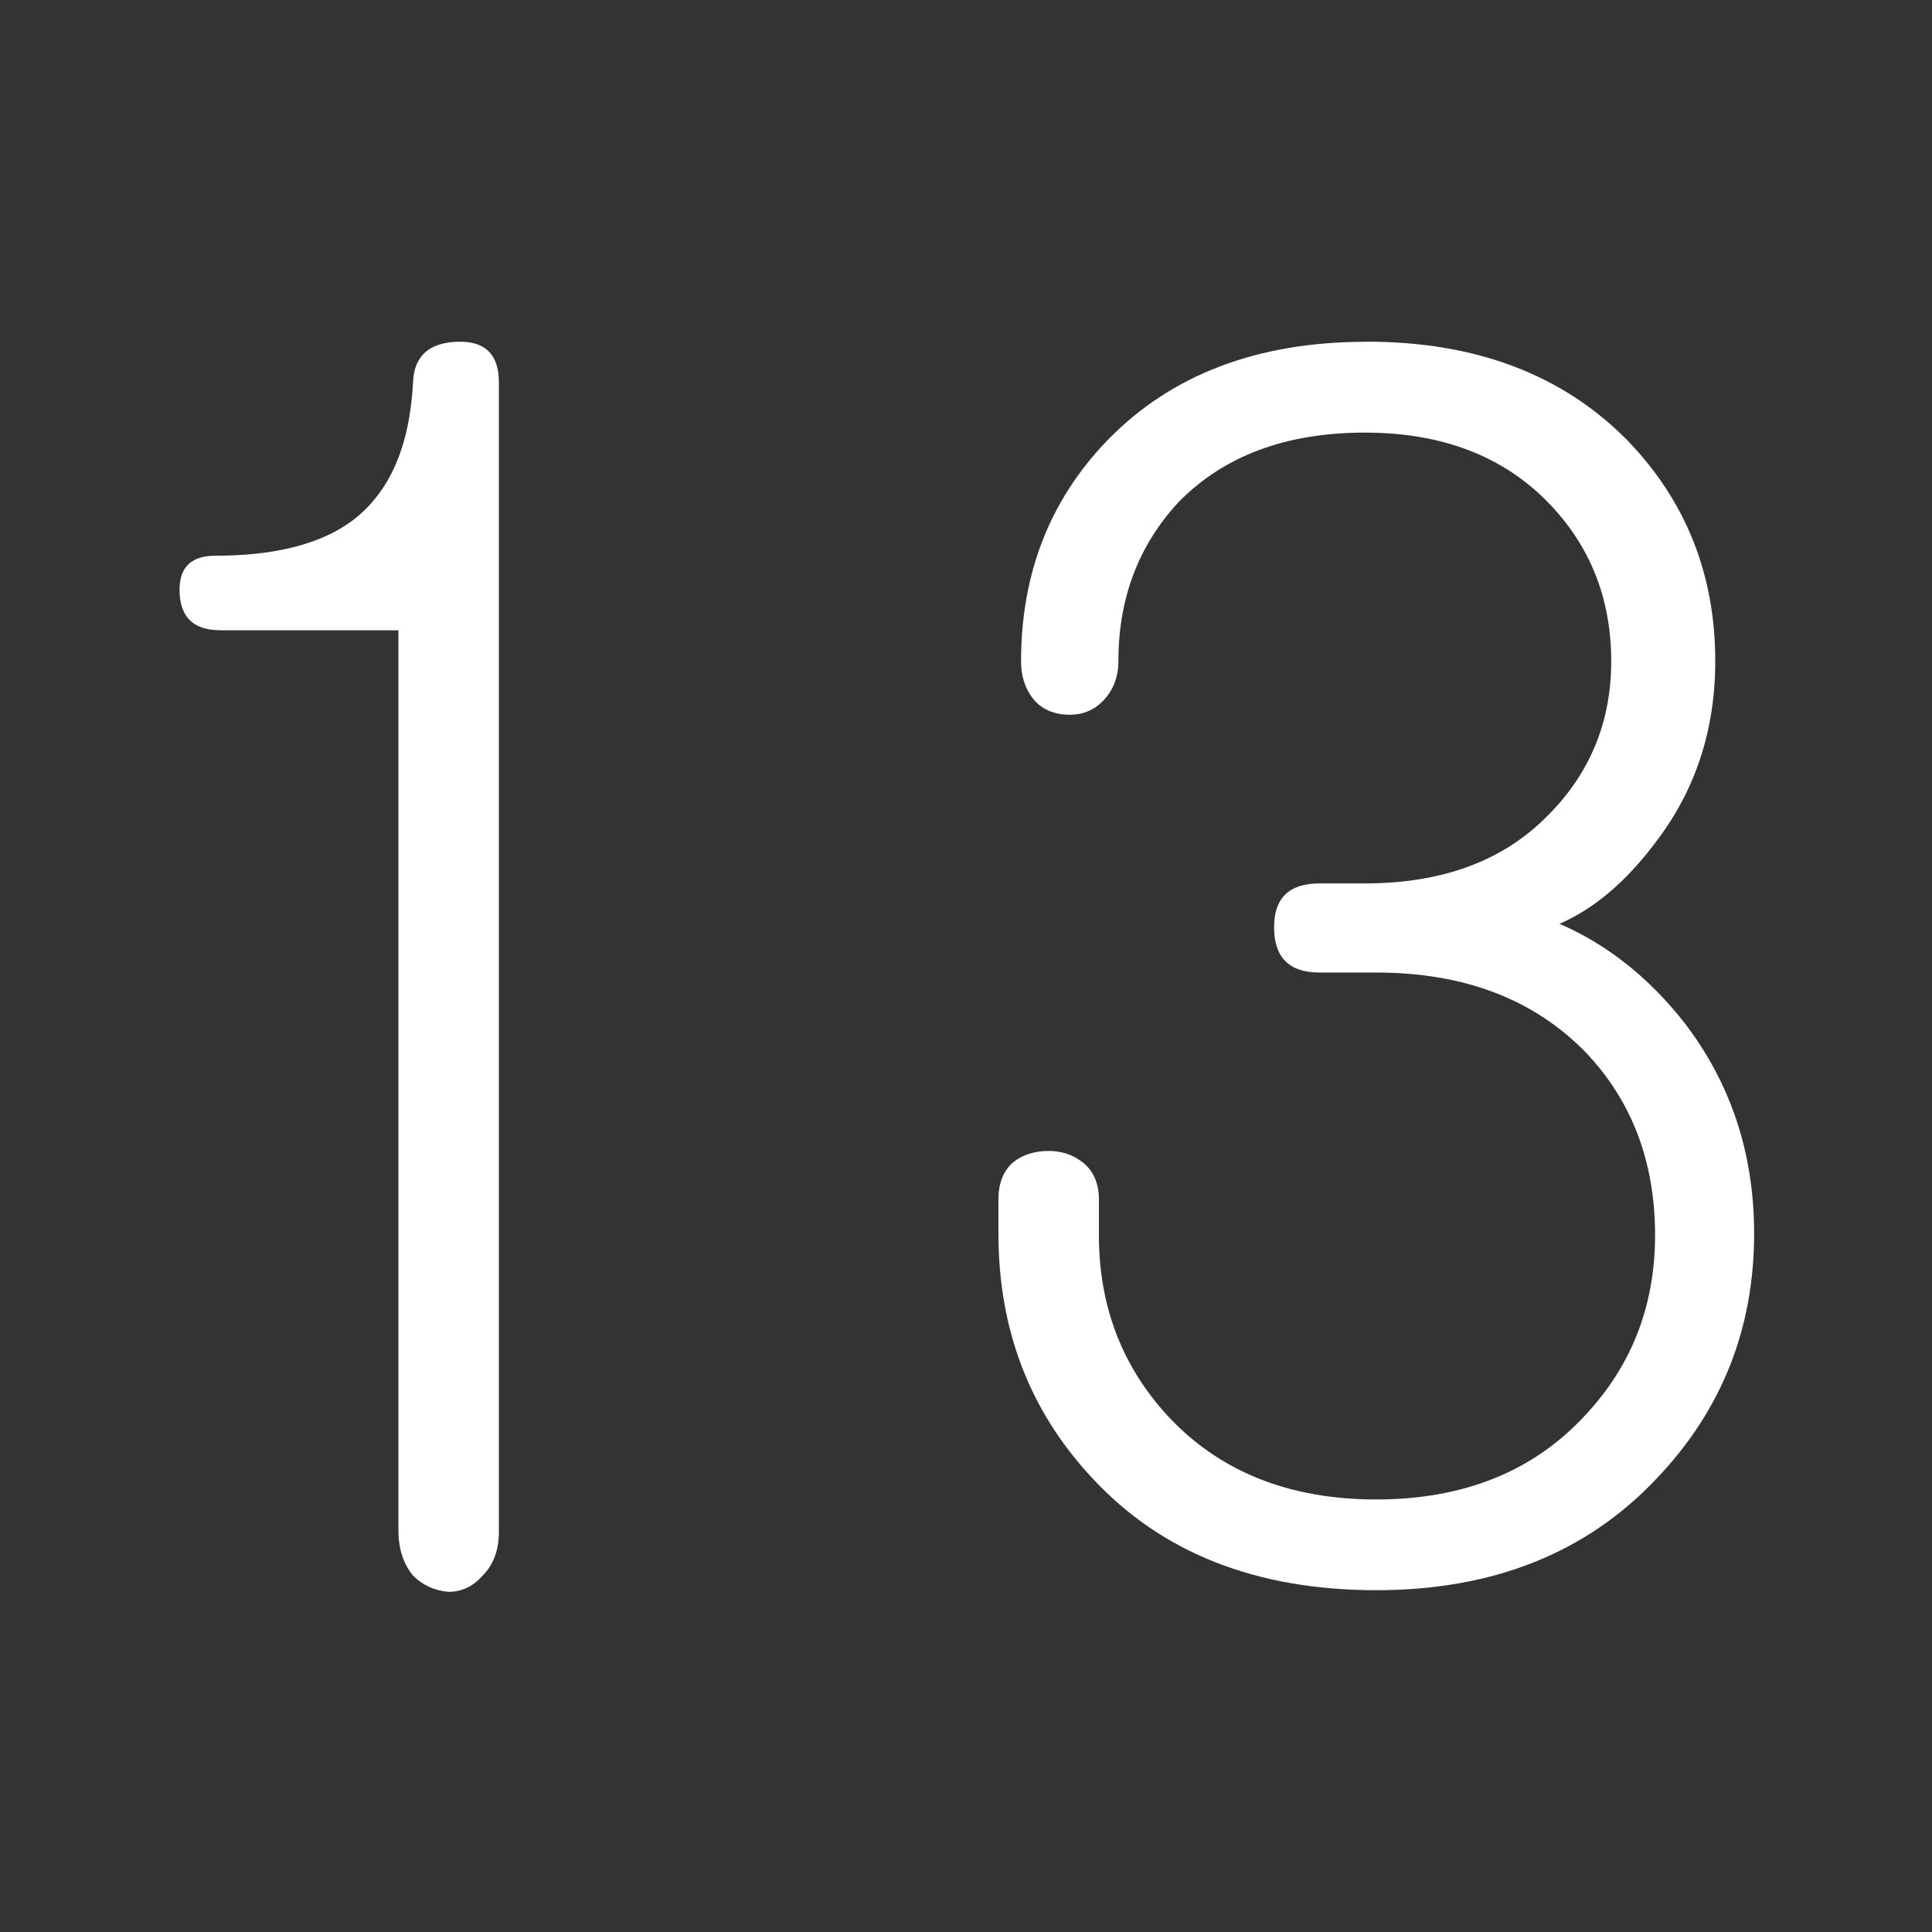 <?xml version="1.0" encoding="UTF-8" standalone="no"?>
<!-- Created with Inkscape (http://www.inkscape.org/) -->

<svg
   xmlns:dc="http://purl.org/dc/elements/1.1/"
   xmlns:cc="http://creativecommons.org/ns#"
   xmlns:rdf="http://www.w3.org/1999/02/22-rdf-syntax-ns#"
   xmlns:svg="http://www.w3.org/2000/svg"
   xmlns="http://www.w3.org/2000/svg"
   xmlns:sodipodi="http://sodipodi.sourceforge.net/DTD/sodipodi-0.dtd"
   xmlns:inkscape="http://www.inkscape.org/namespaces/inkscape"
   width="64"
   height="64"
   id="svg2"
   version="1.1"
   inkscape:version="0.48.4 r9939"
   sodipodi:docname="1.svg">
  <rect width="100%" height="100%" fill="#333333" stroke="none"/>
  <defs
     id="defs4" />
  <sodipodi:namedview
     id="base"
     pagecolor="#ffffff"
     bordercolor="#666666"
     borderopacity="1.0"
     inkscape:pageopacity="0.0"
     inkscape:pageshadow="2"
     inkscape:zoom="4.665165"
     inkscape:cx="32.004933"
     inkscape:cy="32.004933"
     inkscape:document-units="px"
     inkscape:current-layer="layer1"
     showgrid="false"
     inkscape:window-width="1366"
     inkscape:window-height="706"
     inkscape:window-x="-8"
     inkscape:window-y="-8"
     inkscape:window-maximized="1" />
  <g
     inkscape:label="Layer 1"
     inkscape:groupmode="layer"
     id="layer1"
     transform="translate(0,-988.362)">
    <g
       transform="matrix(3.362,0,0,3.362,-20.906,952.313)"
       style="font-size:16.359px;font-style:normal;font-variant:normal;font-weight:normal;font-stretch:normal;text-align:start;line-height:142%;letter-spacing:0px;word-spacing:0px;writing-mode:lr-tb;text-anchor:start;fill:#ffffff;fill-opacity:1;stroke:none;font-family:Gulim;-inkscape-font-specification:Gulim"
       id="flowRoot2985">
      <path
         d="m 8.387,16.933 1.757,0 0,8.867 c -4e-6,0.181 0.048,0.33 0.144,0.447 0.096,0.096 0.213,0.149 0.351,0.16 0.128,0 0.24,-0.053 0.335,-0.16 0.106,-0.107 0.16,-0.25 0.16,-0.431 l 0,-11.327 c -6e-6,-0.277 -0.138,-0.41 -0.415,-0.399 -0.277,0.011 -0.421,0.144 -0.431,0.399 -0.032,0.628 -0.229,1.081 -0.591,1.358 -0.309,0.234 -0.762,0.351 -1.358,0.351 -0.245,10e-6 -0.362,0.122 -0.351,0.367 0.011,0.245 0.144,0.367 0.399,0.367 z"
         style="fill:#ffffff"
         id="path3038" />
      <path
         d="m 19.682,14.09 c -1.076,1.2e-5 -1.928,0.325 -2.556,0.975 -0.564,0.586 -0.847,1.31 -0.847,2.173 -2e-6,0.16 0.048,0.293 0.144,0.399 0.085,0.085 0.197,0.128 0.335,0.128 0.128,8e-6 0.234,-0.043 0.32,-0.128 0.107,-0.106 0.16,-0.24 0.16,-0.399 -2e-6,-0.618 0.197,-1.14 0.591,-1.566 0.447,-0.458 1.06,-0.687 1.837,-0.687 0.756,1.1e-5 1.358,0.229 1.805,0.687 0.415,0.426 0.623,0.948 0.623,1.566 -7e-6,0.596 -0.208,1.102 -0.623,1.518 -0.437,0.447 -1.038,0.671 -1.805,0.671 l -0.447,0 c -0.298,7e-6 -0.447,0.144 -0.447,0.431 -4e-6,0.298 0.149,0.447 0.447,0.447 l 0.559,0 c 0.863,6e-6 1.55,0.261 2.061,0.783 0.458,0.479 0.687,1.081 0.687,1.805 -7e-6,0.692 -0.229,1.283 -0.687,1.773 -0.511,0.554 -1.198,0.831 -2.061,0.831 -0.863,0 -1.55,-0.277 -2.061,-0.831 -0.447,-0.49 -0.671,-1.081 -0.671,-1.773 l 0,-0.351 c -2e-6,-0.16 -0.053,-0.282 -0.16,-0.367 -0.096,-0.075 -0.208,-0.112 -0.335,-0.112 -0.138,4e-6 -0.256,0.037 -0.351,0.112 -0.096,0.085 -0.144,0.208 -0.144,0.367 l 0,0.335 c -1e-6,0.948 0.309,1.752 0.927,2.412 0.682,0.735 1.614,1.102 2.796,1.102 1.15,0 2.072,-0.367 2.764,-1.102 0.639,-0.671 0.959,-1.475 0.959,-2.412 -9e-6,-0.788 -0.229,-1.48 -0.687,-2.077 -0.351,-0.447 -0.762,-0.772 -1.23,-0.975 0.341,-0.149 0.655,-0.415 0.943,-0.799 0.394,-0.511 0.591,-1.108 0.591,-1.789 -8e-6,-0.852 -0.288,-1.576 -0.863,-2.173 -0.639,-0.65 -1.496,-0.975 -2.572,-0.975 z"
         style="fill:#ffffff"
         id="path3040" />
    </g>
  </g>
</svg>
